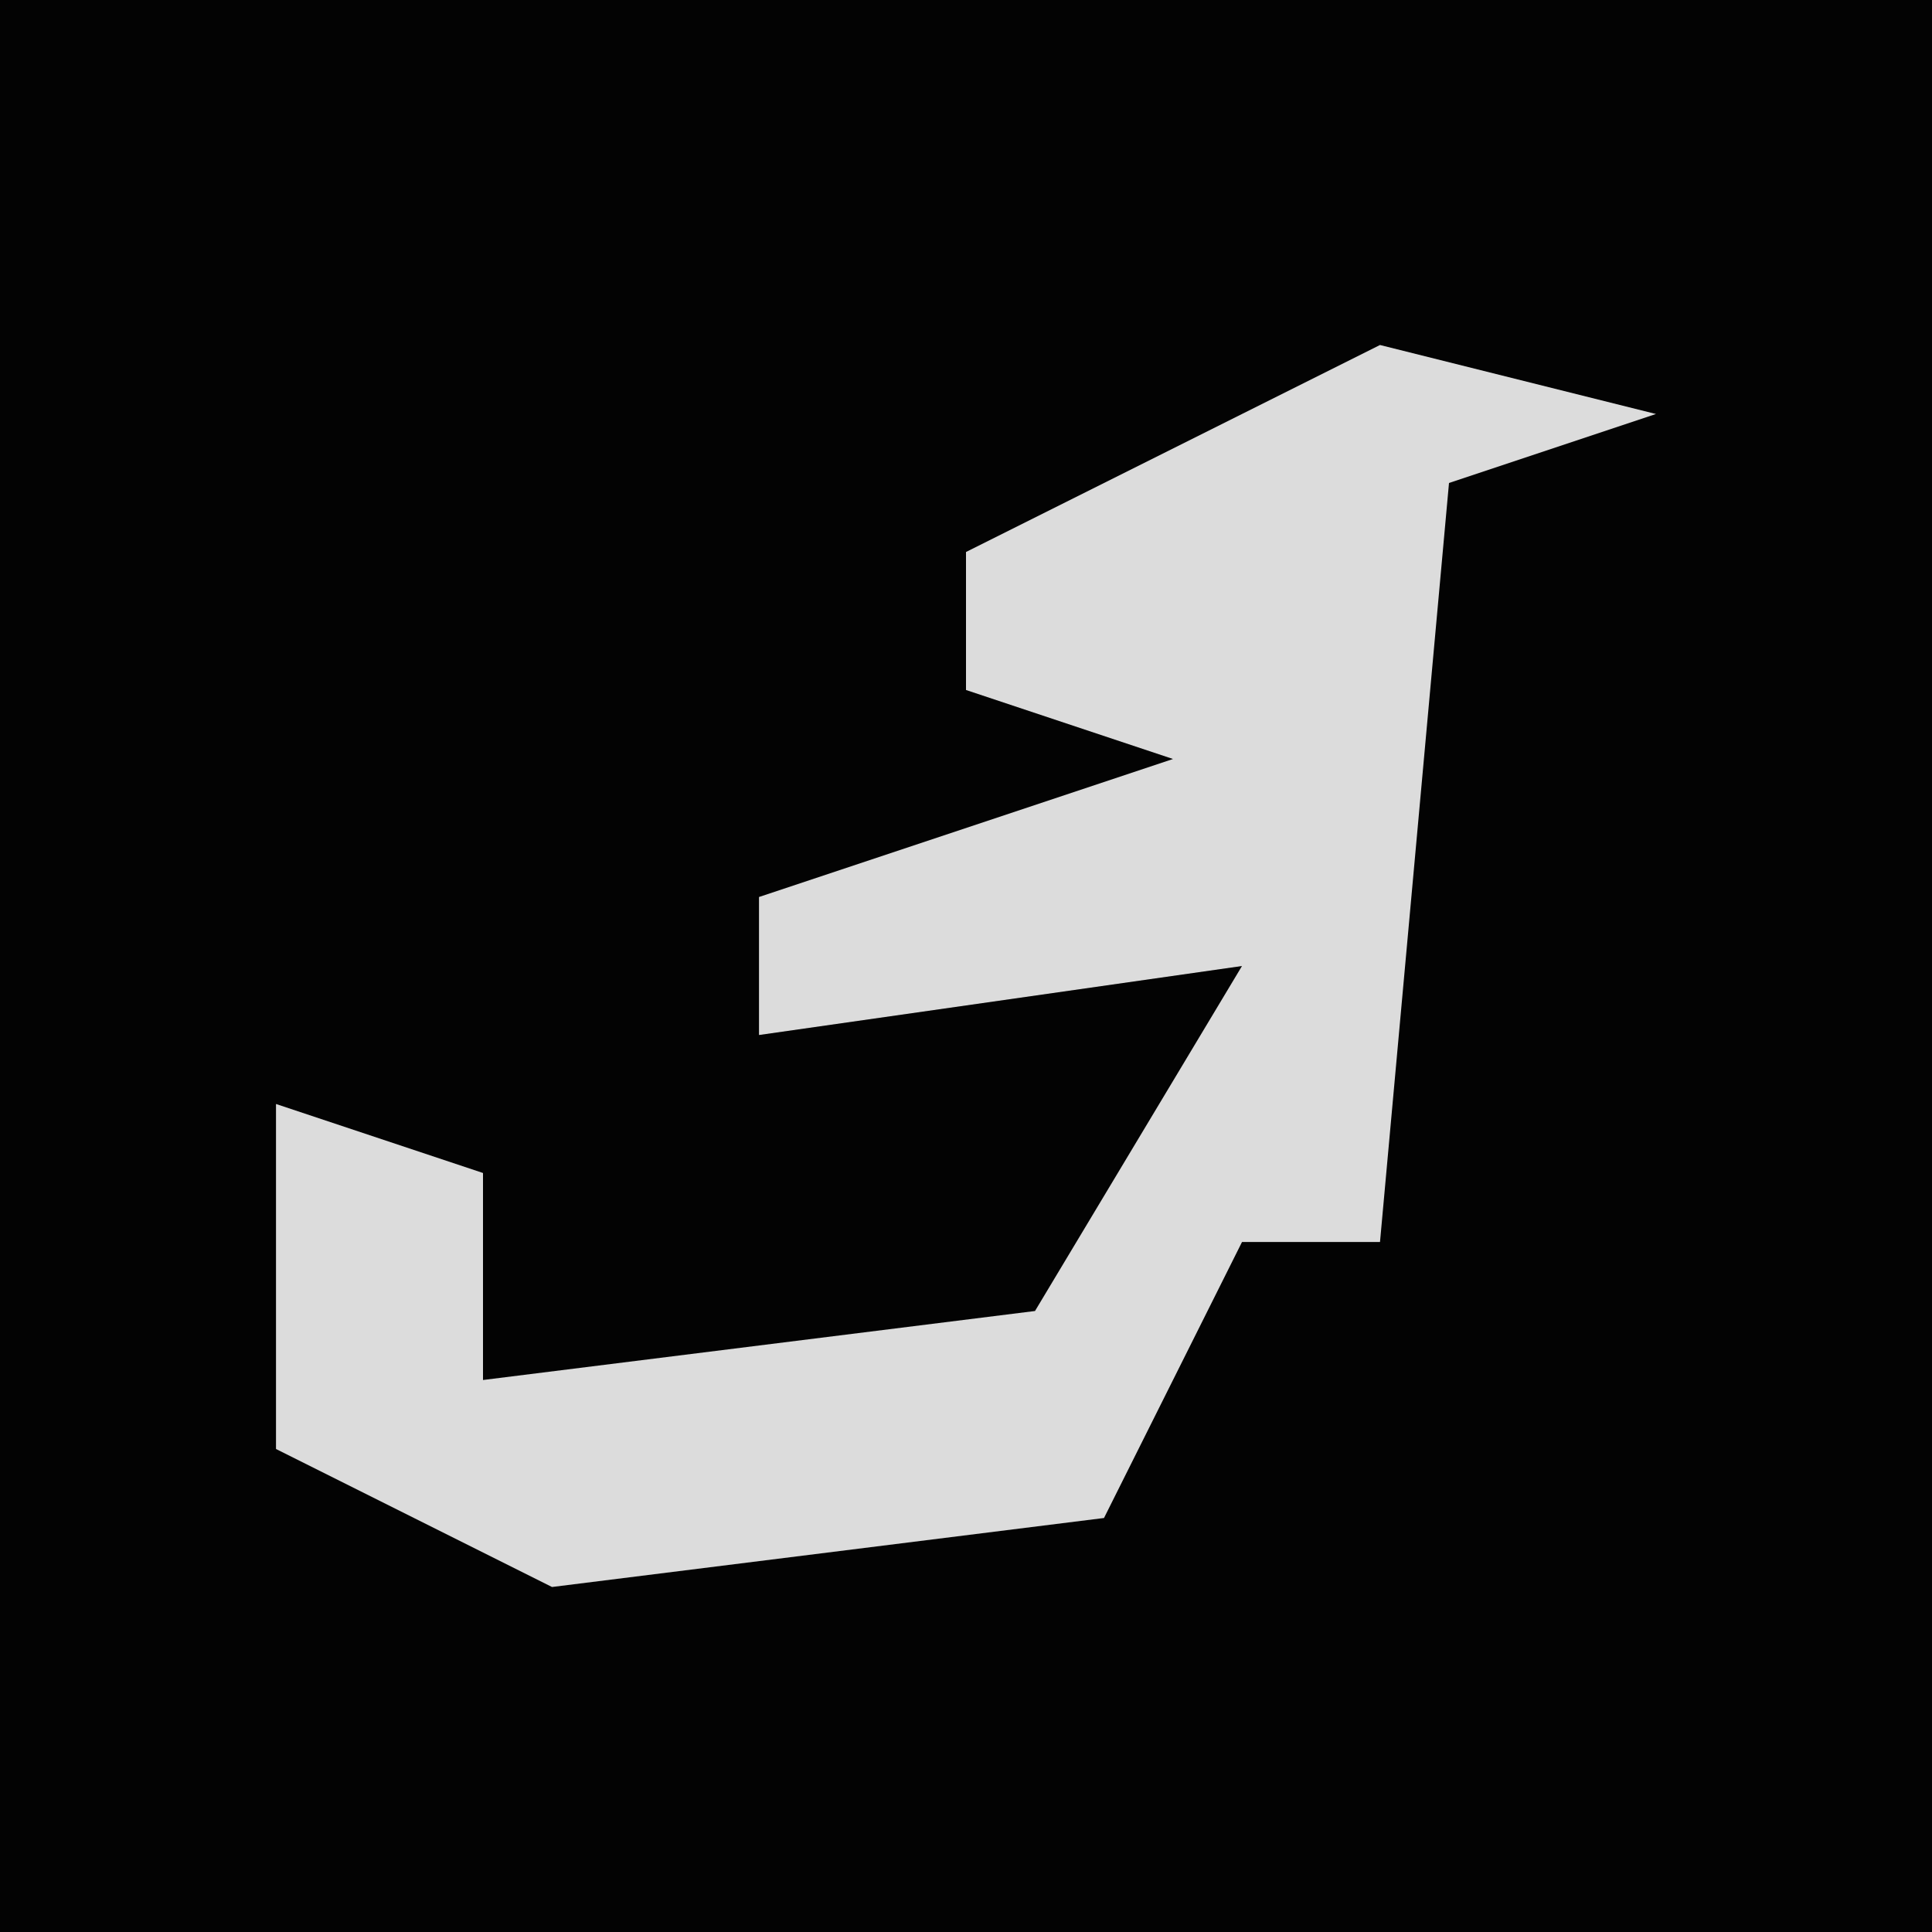 <?xml version="1.0" encoding="UTF-8"?>
<svg version="1.1" xmlns="http://www.w3.org/2000/svg" width="28" height="28">
<path d="M0,0 L28,0 L28,28 L0,28 Z " fill="#030303" transform="translate(0,0)"/>
<path d="M0,0 L4,1 L1,2 L0,13 L-2,13 L-4,17 L-12,18 L-16,16 L-16,11 L-13,12 L-13,15 L-5,14 L-2,9 L-9,10 L-9,8 L-3,6 L-6,5 L-6,3 Z " fill="#DCDCDC" transform="translate(20,5)"/>
</svg>
